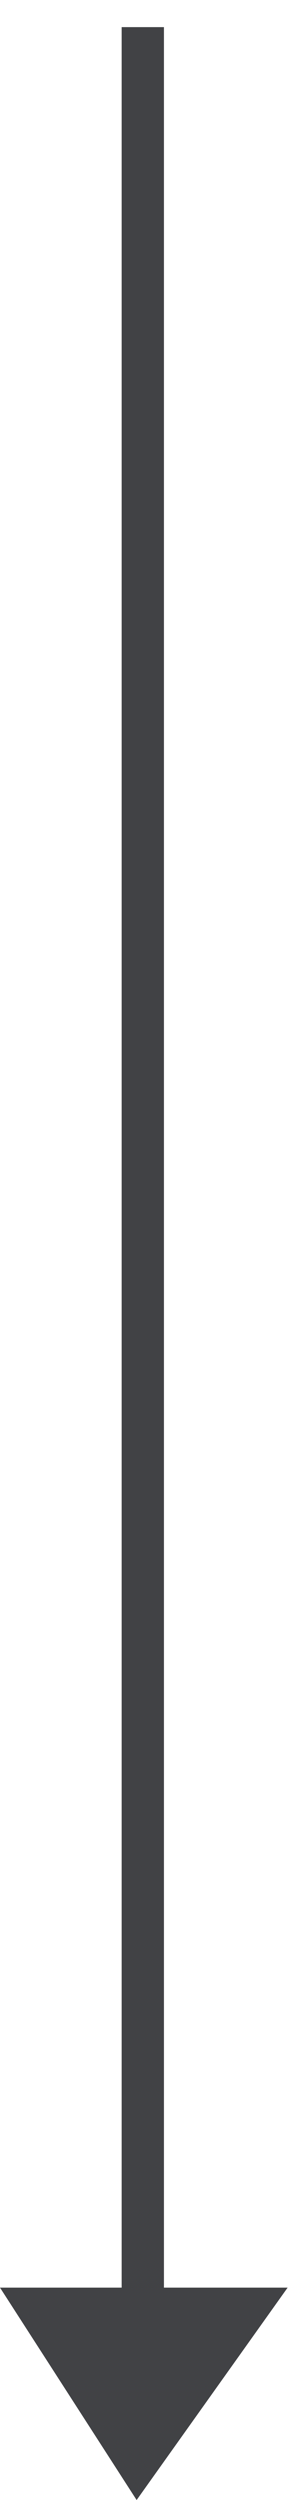 <svg width="7" height="59" viewBox="0 0 7 59" xmlns="http://www.w3.org/2000/svg"><title>Group 2</title><g fill="none" fill-rule="evenodd"><path d="M3.377 1.14v53.009" stroke="#414245" stroke-linecap="square"/><path fill="#414245" d="M3.231 59L0 53.987h6.802z"/></g></svg>